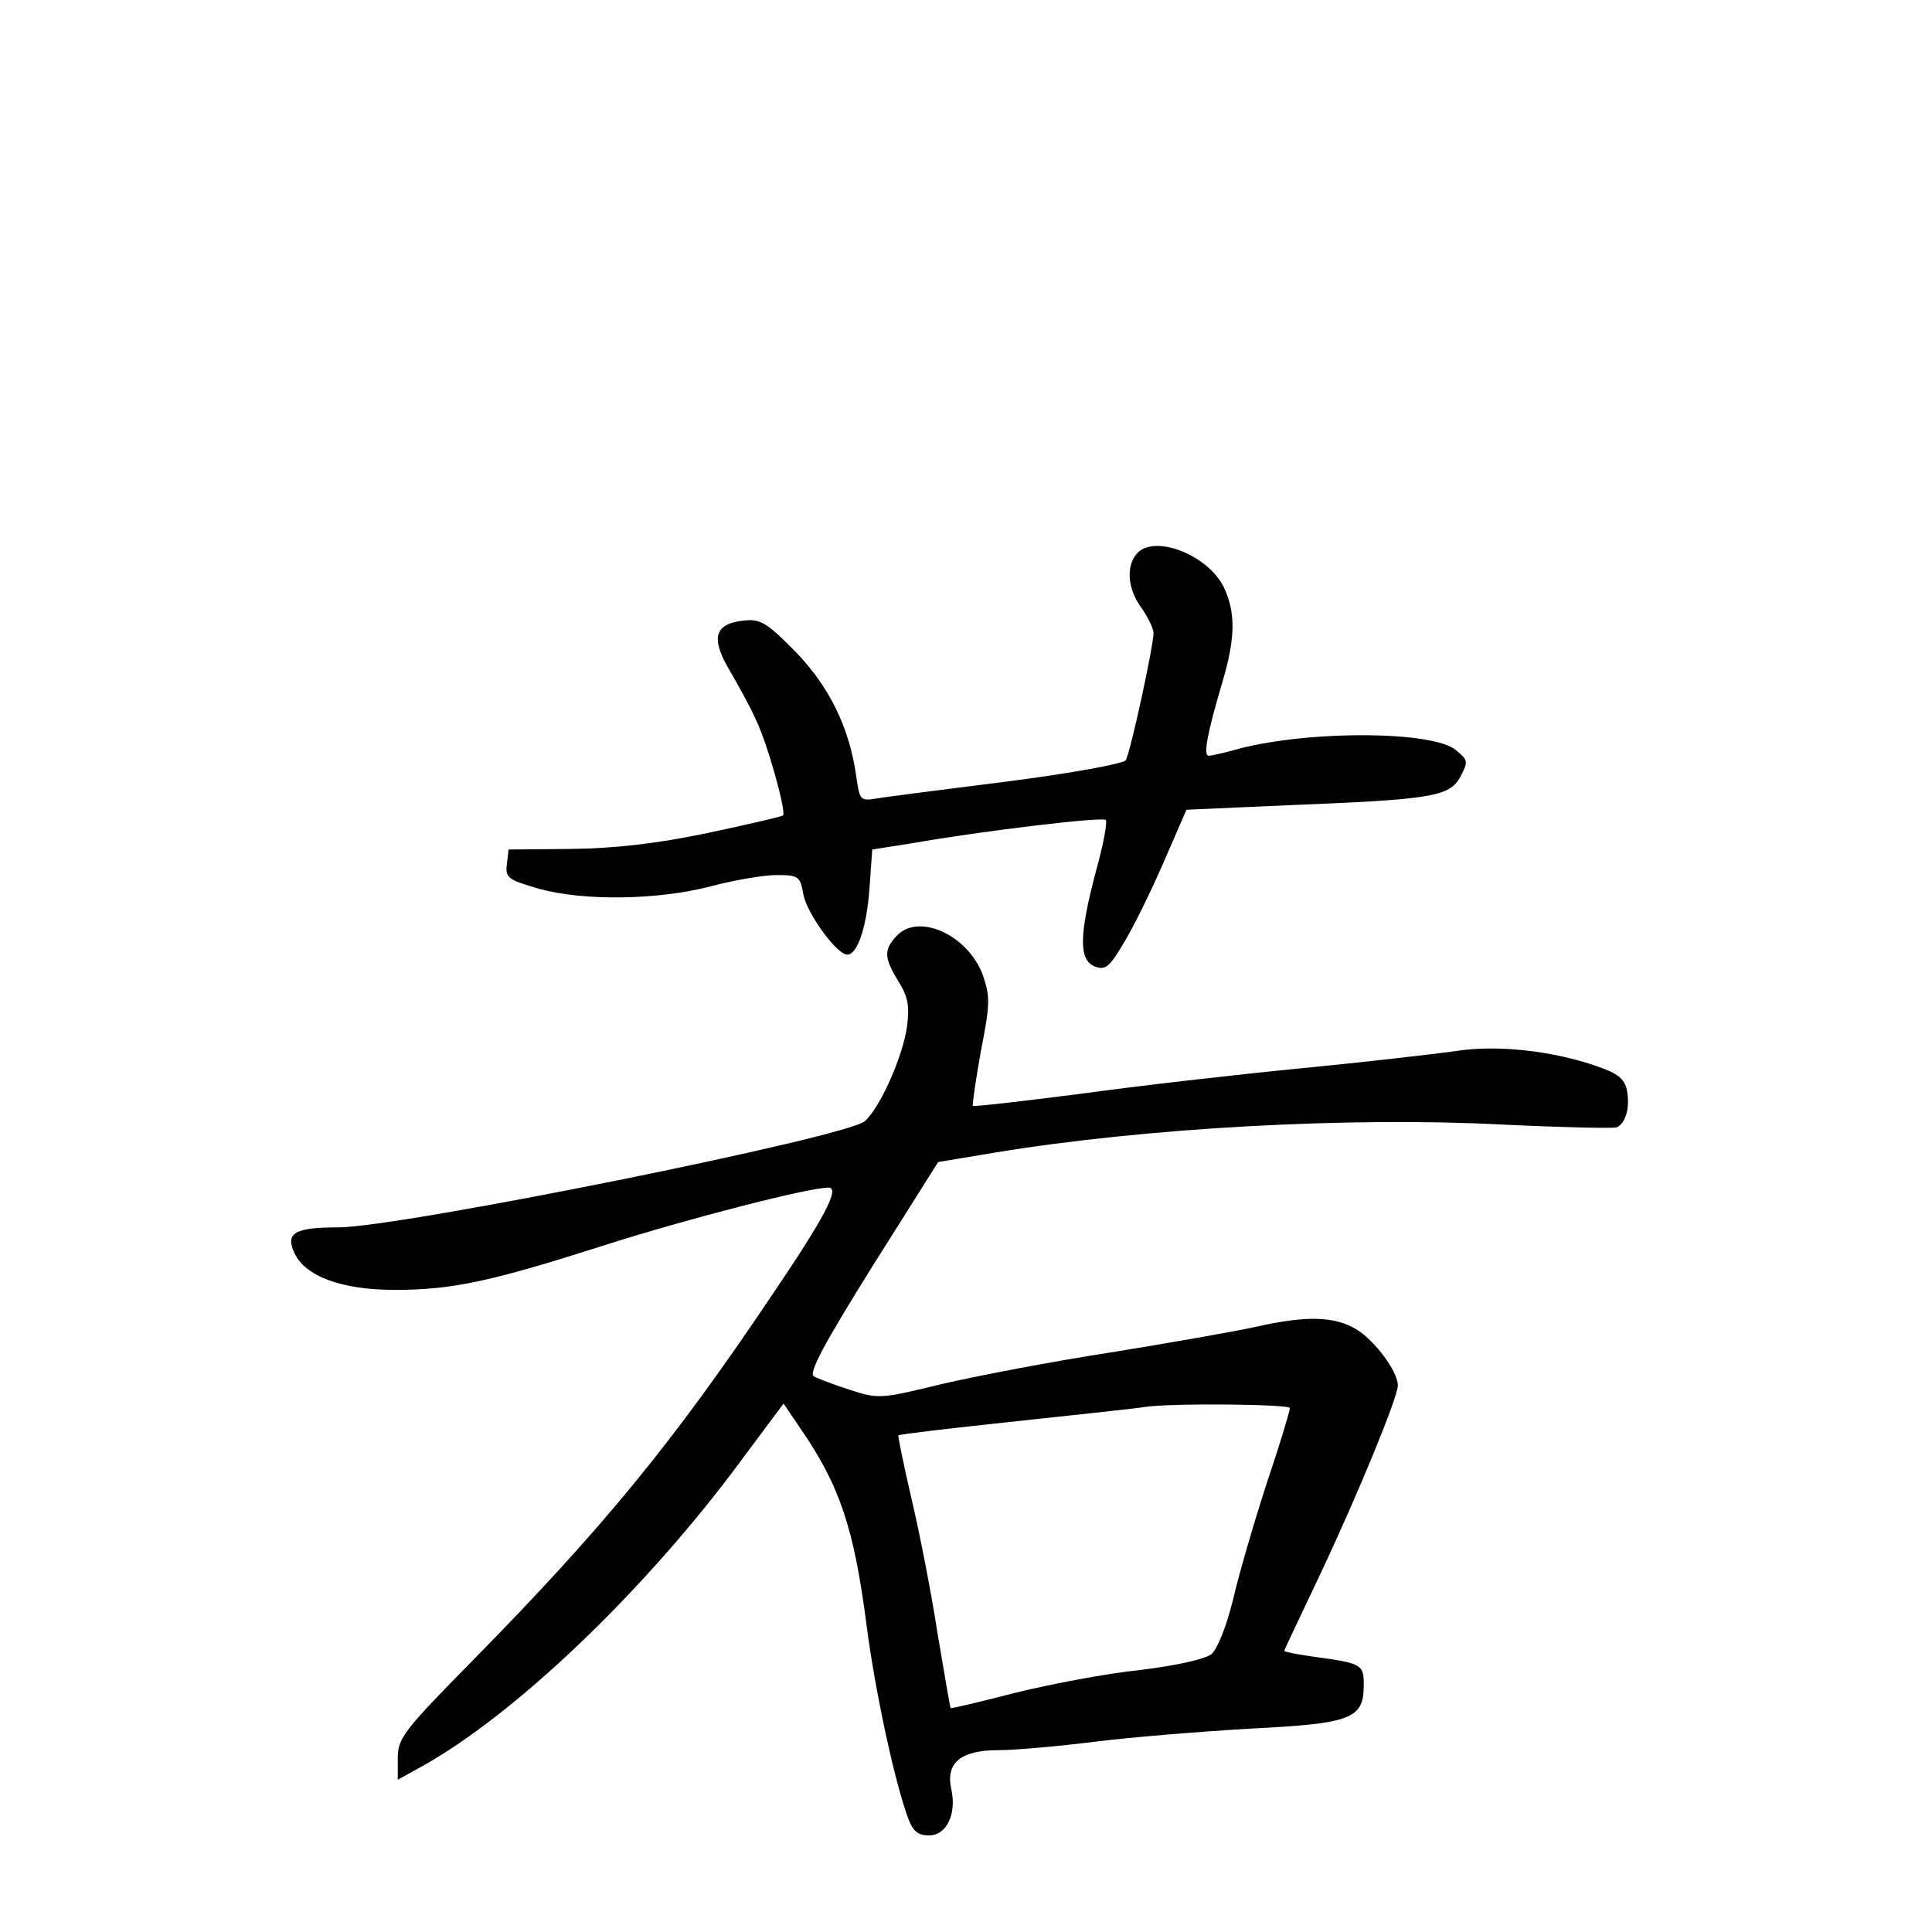 <?xml version="1.0" standalone="no"?>
<!DOCTYPE svg PUBLIC "-//W3C//DTD SVG 20010904//EN"
 "http://www.w3.org/TR/2001/REC-SVG-20010904/DTD/svg10.dtd">
<svg version="1.0" xmlns="http://www.w3.org/2000/svg"
 width="340pt" height="340pt" viewBox="0 0 340 340"
 preserveAspectRatio="xMidYMid meet">
<g transform="translate(0,340) scale(0.1,-0.1)"
fill="#000000" stroke="none">
<path d="M2000 2425 c-19 -23 -15 -63 9 -95 11 -16 21 -36 21 -44 0 -23 -41
-212 -49 -224 -4 -6 -97 -23 -206 -37 -110 -14 -214 -27 -231 -30 -30 -5 -31
-4 -37 38 -12 86 -47 158 -107 220 -50 51 -62 58 -90 55 -52 -5 -60 -30 -27
-86 15 -26 37 -65 47 -88 21 -43 54 -163 48 -169 -2 -2 -62 -16 -133 -31 -91
-19 -163 -27 -240 -28 l-110 -1 -3 -26 c-3 -24 2 -27 56 -43 80 -22 209 -20
302 4 41 11 94 20 116 20 40 0 42 -2 48 -35 7 -34 59 -105 77 -105 18 0 34 48
39 115 l5 70 70 11 c125 22 336 47 341 41 3 -3 -4 -43 -17 -89 -30 -113 -31
-158 -2 -169 19 -7 26 -1 55 49 18 31 49 95 69 142 l37 85 181 8 c251 10 282
15 301 50 14 27 14 29 -8 47 -42 35 -271 35 -394 -1 -18 -5 -37 -9 -41 -9 -10
0 -2 41 24 129 23 77 24 122 3 167 -28 58 -124 95 -154 59z"/>
<path d="M1577 1752 c-22 -24 -21 -38 4 -79 17 -27 20 -43 15 -81 -8 -53 -47
-141 -74 -165 -30 -28 -819 -187 -927 -187 -77 0 -93 -10 -77 -45 19 -41 83
-65 177 -65 101 0 170 15 370 79 141 45 357 101 393 101 21 0 -7 -53 -102
-193 -172 -256 -295 -406 -523 -638 -123 -125 -133 -138 -133 -173 l0 -38 47
26 c159 90 376 296 541 514 l91 122 29 -43 c70 -101 95 -177 117 -347 15 -116
50 -279 74 -342 8 -21 17 -28 36 -28 31 0 49 38 39 82 -10 46 17 68 83 68 30
0 107 7 171 15 64 8 188 18 274 23 177 9 198 17 198 77 0 36 -3 38 -92 50 -27
4 -48 8 -48 10 0 1 29 62 64 136 66 140 136 310 136 331 0 24 -40 78 -72 98
-39 24 -90 25 -178 5 -36 -8 -150 -28 -255 -45 -104 -16 -239 -42 -299 -56
-106 -26 -111 -26 -160 -10 -28 9 -57 20 -64 24 -9 6 18 57 103 193 l116 184
102 17 c262 43 621 63 890 49 104 -5 195 -7 202 -5 16 7 24 35 18 66 -4 19
-16 29 -51 41 -79 28 -179 39 -252 27 -36 -5 -157 -19 -270 -30 -113 -11 -288
-31 -389 -45 -102 -13 -187 -23 -189 -21 -1 2 5 45 14 95 16 82 17 96 4 134
-26 72 -115 112 -153 69z m693 -830 c0 -5 -18 -65 -41 -133 -22 -68 -49 -160
-59 -204 -12 -48 -27 -86 -38 -96 -12 -9 -61 -20 -126 -28 -59 -6 -158 -25
-219 -40 -62 -16 -113 -28 -114 -27 -1 1 -11 60 -23 131 -11 72 -32 179 -46
238 -14 60 -24 110 -23 111 2 2 96 13 209 25 113 12 214 23 225 25 46 7 255 5
255 -2z"/>
</g>
</svg>
